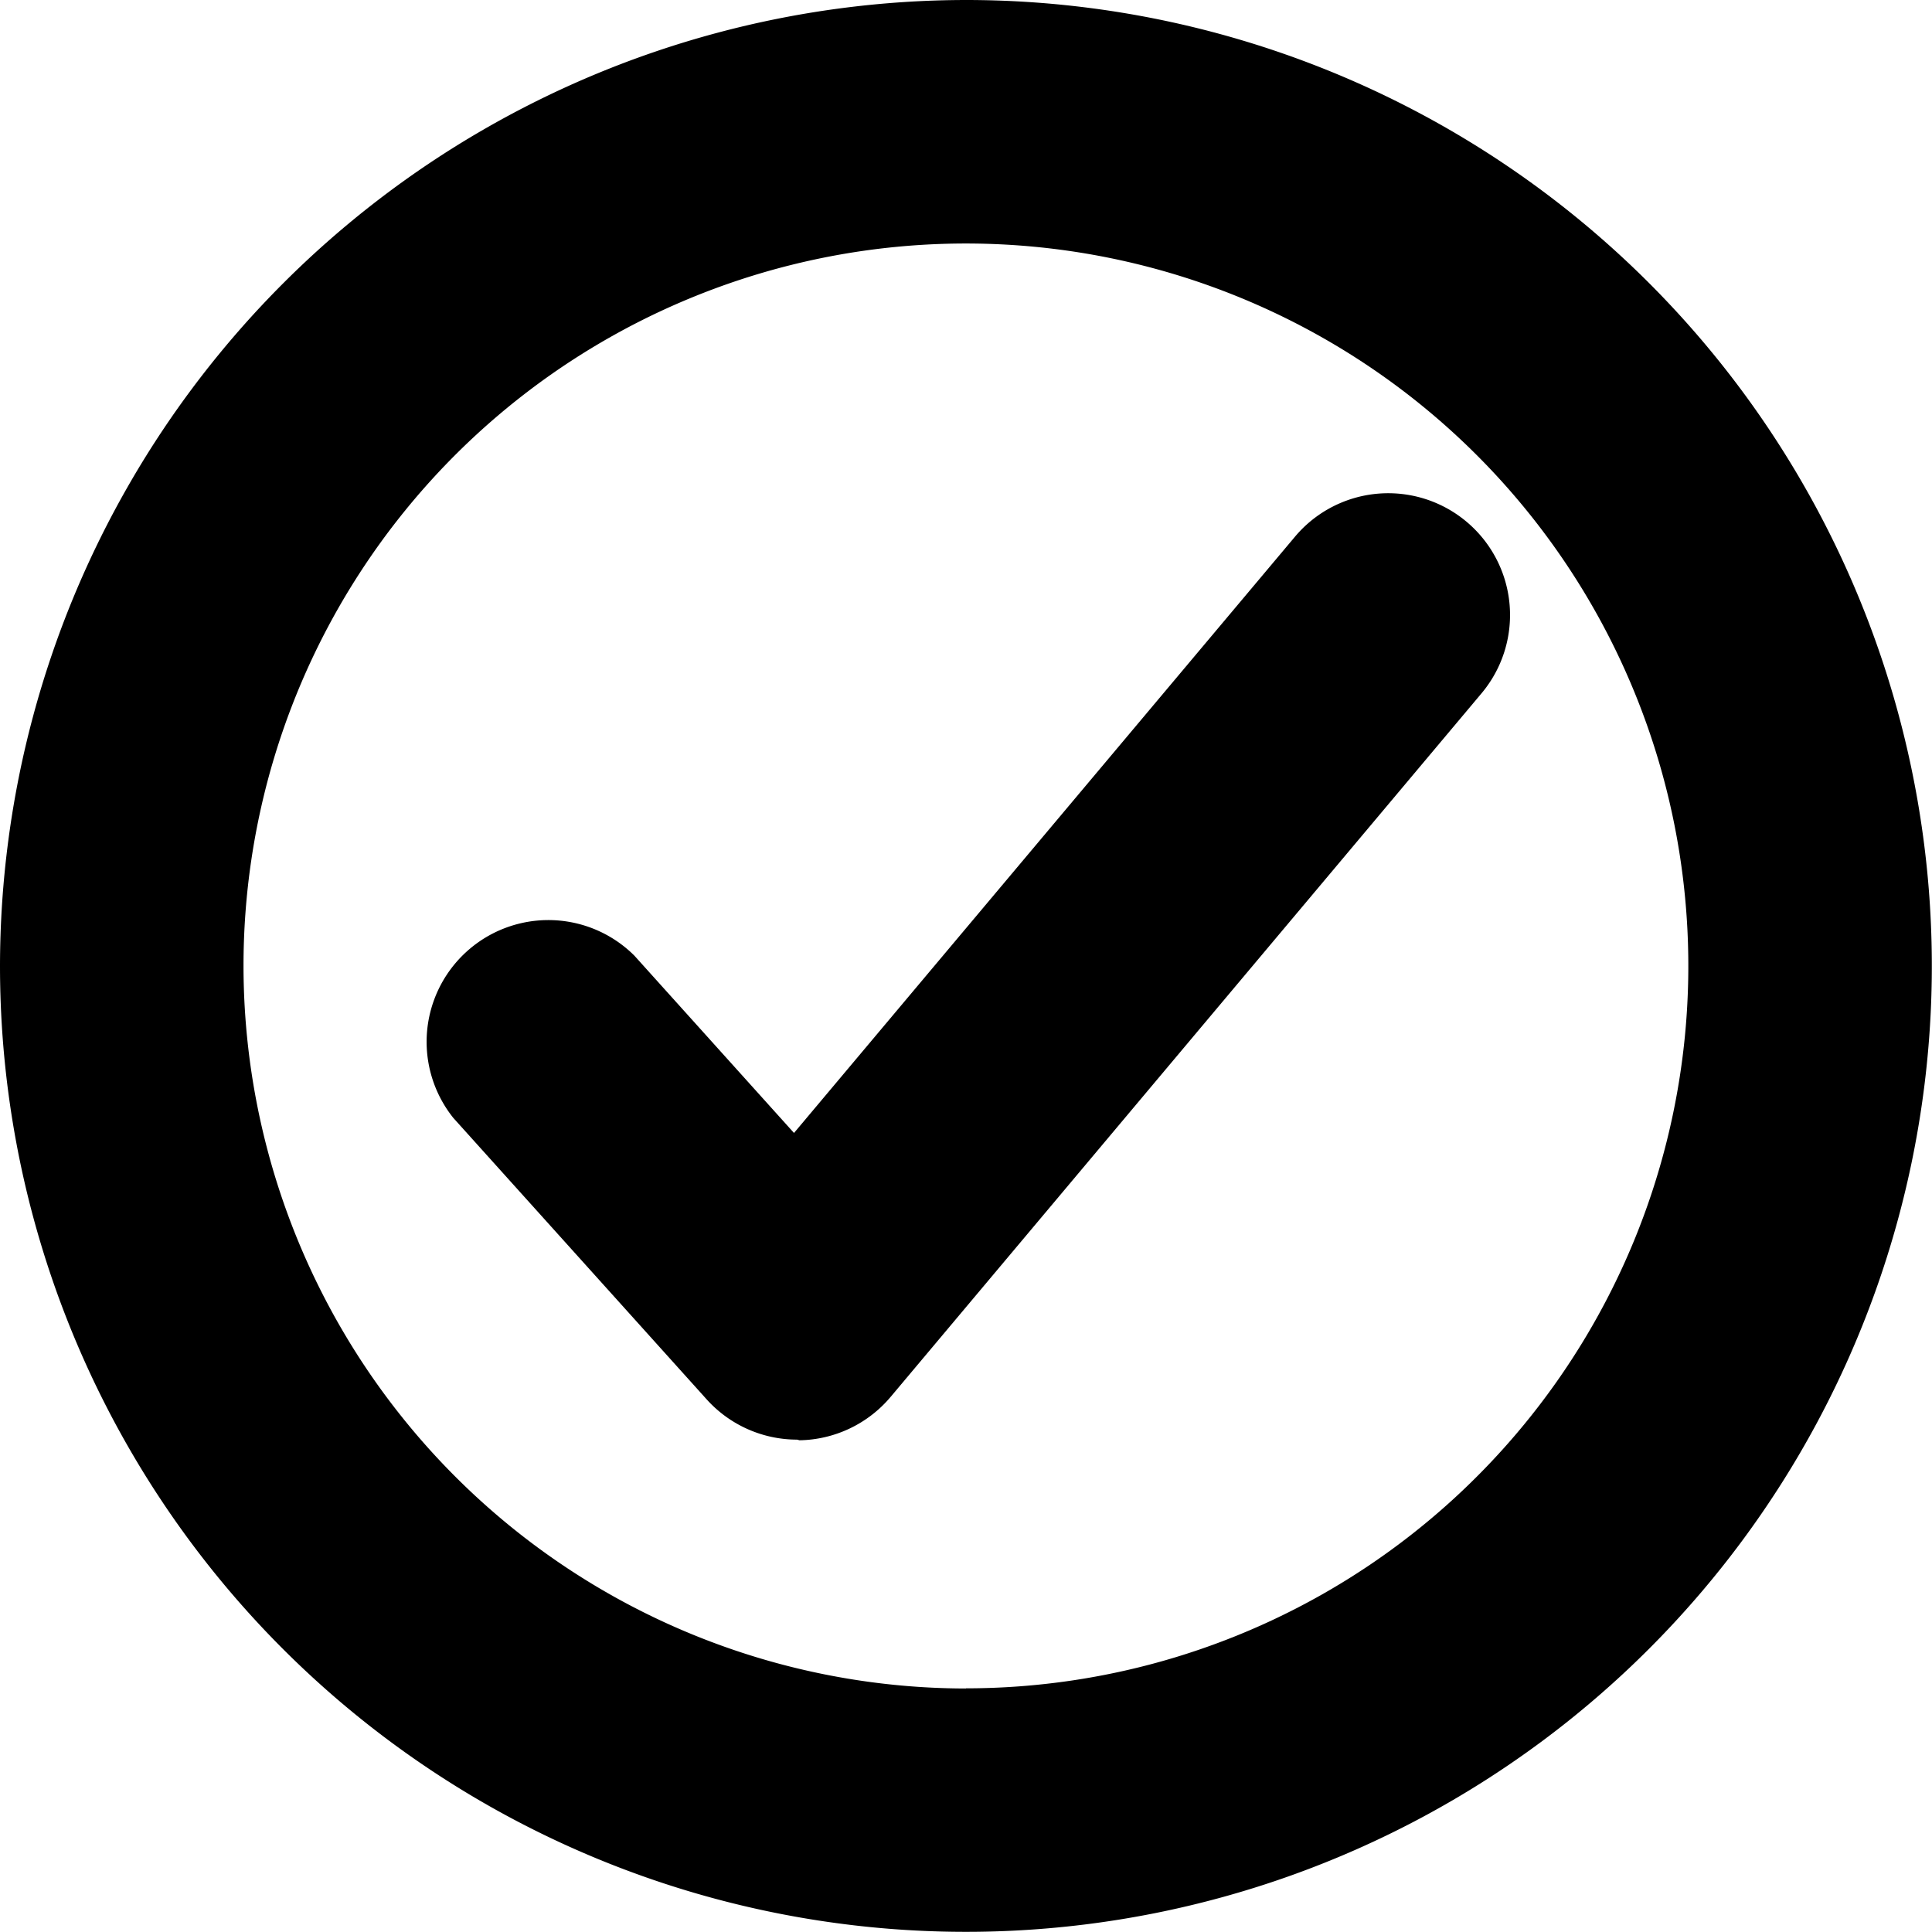 <svg xmlns="http://www.w3.org/2000/svg" width="11.901" height="11.901" viewBox="0 0 11.901 11.901">
  <g id="Grupo_13277" data-name="Grupo 13277" transform="translate(-354.466 -13.117)">
    <path id="Trazado_7746" data-name="Trazado 7746" d="M430.2,25.25a5.95,5.95,0,1,1-5.95,5.95A5.957,5.957,0,0,1,430.2,25.25Zm0,10.4a4.45,4.45,0,1,0-4.45-4.45A4.455,4.455,0,0,0,430.2,35.651Z" transform="translate(-69.784 -12.133)"/>
    <path id="Trazado_8213" data-name="Trazado 8213" d="M429.56,34.584a.75.75,0,0,1-.557-.248l-1.56-1.733a.75.75,0,0,1,1.115-1l.983,1.092,3.086-3.673a.75.75,0,0,1,1.149.965l-3.64,4.334a.75.75,0,0,1-.561.267Z" transform="translate(-70.184 -12.599)"/>
  </g>
</svg>
